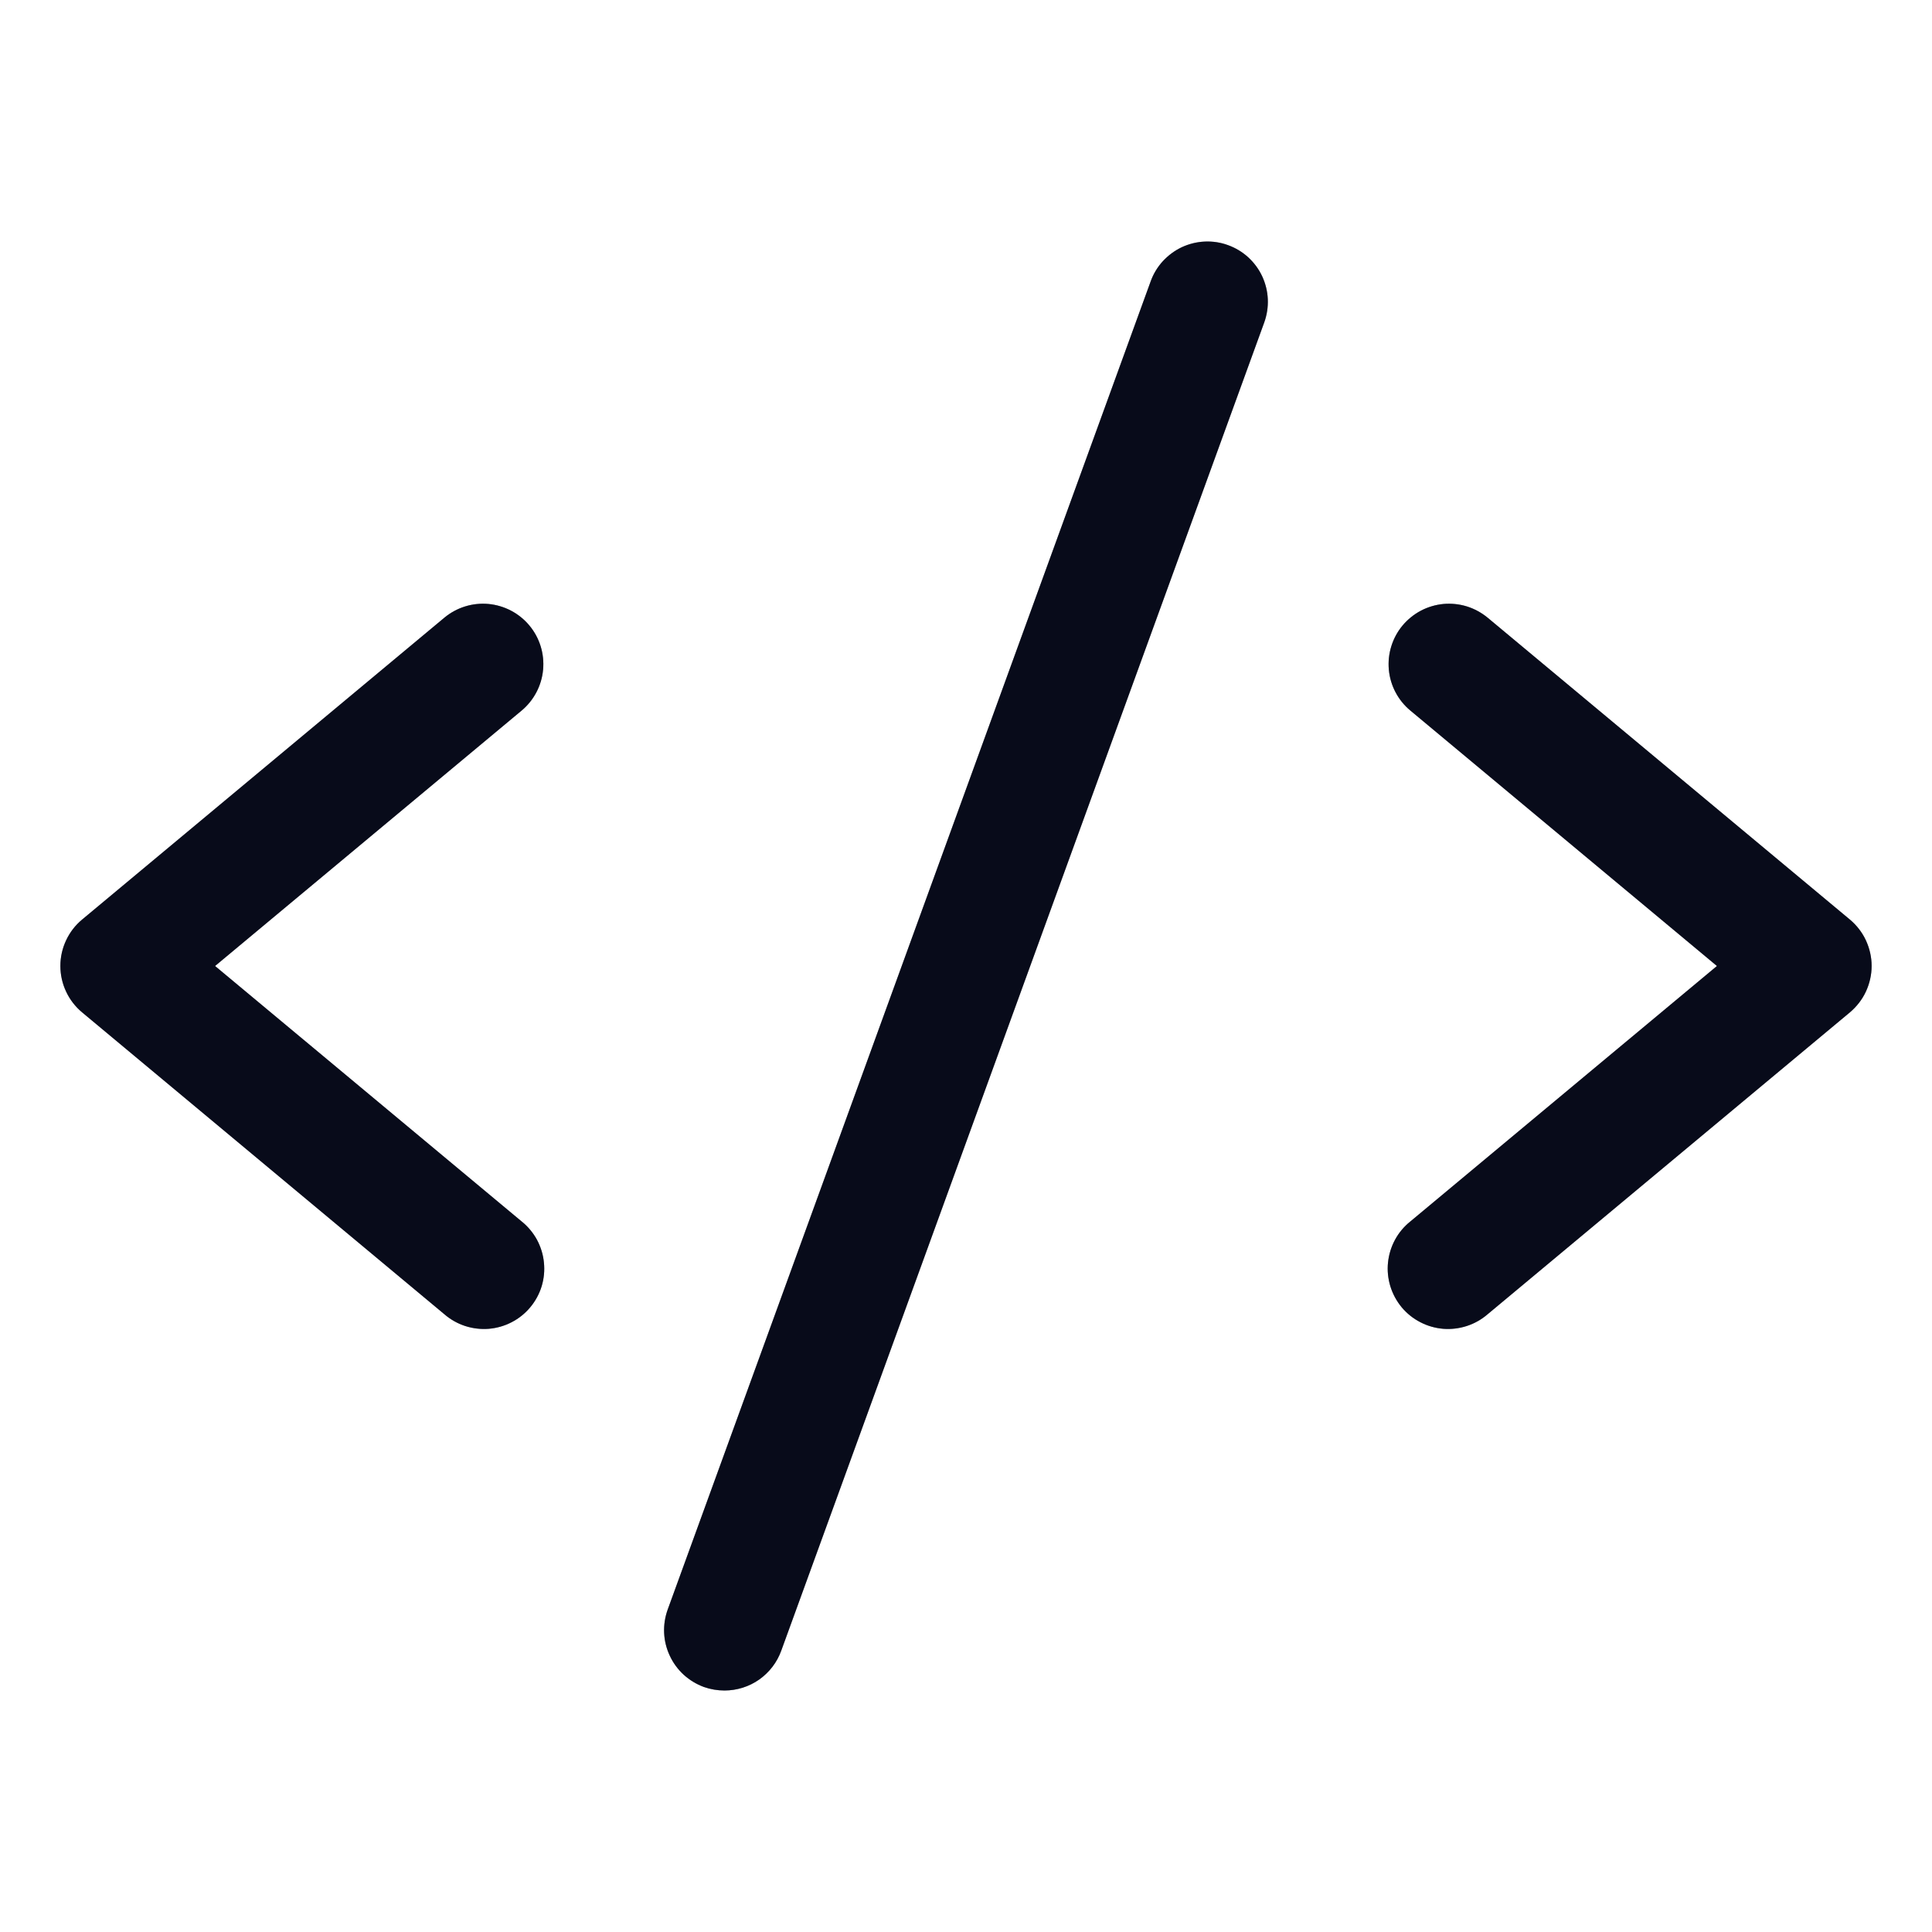 <svg xmlns="http://www.w3.org/2000/svg"  viewBox="0 0 28 28" fill="none">
  <path d="M7.56 10.298L3.117 14L7.56 17.702C7.651 17.775 7.726 17.865 7.782 17.967C7.837 18.07 7.872 18.182 7.883 18.298C7.895 18.413 7.884 18.53 7.85 18.642C7.816 18.753 7.76 18.856 7.685 18.946C7.611 19.035 7.519 19.109 7.416 19.162C7.313 19.216 7.2 19.248 7.084 19.258C6.968 19.267 6.851 19.253 6.74 19.217C6.63 19.181 6.528 19.123 6.44 19.047L1.19 14.672C1.091 14.589 1.012 14.487 0.958 14.371C0.903 14.254 0.875 14.128 0.875 13.999C0.875 13.871 0.903 13.745 0.958 13.628C1.012 13.512 1.091 13.409 1.19 13.327L6.44 8.952C6.618 8.804 6.848 8.732 7.079 8.753C7.311 8.775 7.524 8.887 7.672 9.065C7.821 9.243 7.892 9.474 7.871 9.705C7.85 9.936 7.738 10.149 7.56 10.298ZM26.81 13.327L21.56 8.952C21.471 8.879 21.369 8.823 21.26 8.789C21.15 8.755 21.035 8.743 20.92 8.753C20.806 8.764 20.694 8.797 20.593 8.85C20.491 8.904 20.401 8.977 20.327 9.065C20.179 9.243 20.107 9.474 20.128 9.705C20.149 9.936 20.261 10.149 20.44 10.298L24.883 14L20.44 17.702C20.349 17.775 20.273 17.865 20.218 17.967C20.162 18.07 20.128 18.182 20.116 18.298C20.104 18.413 20.116 18.53 20.15 18.642C20.184 18.753 20.24 18.856 20.314 18.946C20.389 19.035 20.48 19.109 20.584 19.162C20.687 19.216 20.8 19.248 20.916 19.258C21.032 19.267 21.148 19.253 21.259 19.217C21.37 19.181 21.472 19.123 21.56 19.047L26.81 14.672C26.908 14.589 26.988 14.487 27.042 14.371C27.096 14.254 27.125 14.128 27.125 13.999C27.125 13.871 27.096 13.745 27.042 13.628C26.988 13.512 26.908 13.409 26.81 13.327ZM17.798 3.553C17.69 3.513 17.576 3.496 17.461 3.501C17.346 3.506 17.233 3.534 17.129 3.582C17.025 3.631 16.932 3.7 16.854 3.784C16.776 3.869 16.716 3.968 16.677 4.076L9.677 23.326C9.638 23.434 9.62 23.549 9.625 23.664C9.63 23.779 9.658 23.892 9.707 23.996C9.755 24.1 9.824 24.194 9.909 24.272C9.994 24.349 10.093 24.409 10.201 24.449C10.297 24.483 10.398 24.5 10.5 24.5C10.679 24.5 10.855 24.445 11.002 24.342C11.149 24.238 11.261 24.093 11.322 23.924L18.322 4.674C18.361 4.566 18.379 4.451 18.374 4.336C18.369 4.221 18.341 4.109 18.293 4.005C18.244 3.9 18.175 3.807 18.09 3.729C18.006 3.652 17.906 3.592 17.798 3.553Z" fill="#0C1228"/>
  <path d="M7.56 10.298L3.117 14L7.56 17.702C7.651 17.775 7.726 17.865 7.782 17.967C7.837 18.07 7.872 18.182 7.883 18.298C7.895 18.413 7.884 18.53 7.85 18.642C7.816 18.753 7.76 18.856 7.685 18.946C7.611 19.035 7.519 19.109 7.416 19.162C7.313 19.216 7.2 19.248 7.084 19.258C6.968 19.267 6.851 19.253 6.74 19.217C6.63 19.181 6.528 19.123 6.44 19.047L1.19 14.672C1.091 14.589 1.012 14.487 0.958 14.371C0.903 14.254 0.875 14.128 0.875 13.999C0.875 13.871 0.903 13.745 0.958 13.628C1.012 13.512 1.091 13.409 1.19 13.327L6.44 8.952C6.618 8.804 6.848 8.732 7.079 8.753C7.311 8.775 7.524 8.887 7.672 9.065C7.821 9.243 7.892 9.474 7.871 9.705C7.85 9.936 7.738 10.149 7.56 10.298ZM26.81 13.327L21.56 8.952C21.471 8.879 21.369 8.823 21.26 8.789C21.15 8.755 21.035 8.743 20.92 8.753C20.806 8.764 20.694 8.797 20.593 8.85C20.491 8.904 20.401 8.977 20.327 9.065C20.179 9.243 20.107 9.474 20.128 9.705C20.149 9.936 20.261 10.149 20.44 10.298L24.883 14L20.44 17.702C20.349 17.775 20.273 17.865 20.218 17.967C20.162 18.07 20.128 18.182 20.116 18.298C20.104 18.413 20.116 18.53 20.15 18.642C20.184 18.753 20.24 18.856 20.314 18.946C20.389 19.035 20.48 19.109 20.584 19.162C20.687 19.216 20.8 19.248 20.916 19.258C21.032 19.267 21.148 19.253 21.259 19.217C21.37 19.181 21.472 19.123 21.56 19.047L26.81 14.672C26.908 14.589 26.988 14.487 27.042 14.371C27.096 14.254 27.125 14.128 27.125 13.999C27.125 13.871 27.096 13.745 27.042 13.628C26.988 13.512 26.908 13.409 26.81 13.327ZM17.798 3.553C17.69 3.513 17.576 3.496 17.461 3.501C17.346 3.506 17.233 3.534 17.129 3.582C17.025 3.631 16.932 3.7 16.854 3.784C16.776 3.869 16.716 3.968 16.677 4.076L9.677 23.326C9.638 23.434 9.62 23.549 9.625 23.664C9.63 23.779 9.658 23.892 9.707 23.996C9.755 24.1 9.824 24.194 9.909 24.272C9.994 24.349 10.093 24.409 10.201 24.449C10.297 24.483 10.398 24.5 10.5 24.5C10.679 24.5 10.855 24.445 11.002 24.342C11.149 24.238 11.261 24.093 11.322 23.924L18.322 4.674C18.361 4.566 18.379 4.451 18.374 4.336C18.369 4.221 18.341 4.109 18.293 4.005C18.244 3.9 18.175 3.807 18.09 3.729C18.006 3.652 17.906 3.592 17.798 3.553Z" fill="black" fill-opacity="0.2"/>
  <path d="M7.56 10.298L3.117 14L7.56 17.702C7.651 17.775 7.726 17.865 7.782 17.967C7.837 18.07 7.872 18.182 7.883 18.298C7.895 18.413 7.884 18.53 7.85 18.642C7.816 18.753 7.76 18.856 7.685 18.946C7.611 19.035 7.519 19.109 7.416 19.162C7.313 19.216 7.2 19.248 7.084 19.258C6.968 19.267 6.851 19.253 6.74 19.217C6.63 19.181 6.528 19.123 6.44 19.047L1.19 14.672C1.091 14.589 1.012 14.487 0.958 14.371C0.903 14.254 0.875 14.128 0.875 13.999C0.875 13.871 0.903 13.745 0.958 13.628C1.012 13.512 1.091 13.409 1.19 13.327L6.44 8.952C6.618 8.804 6.848 8.732 7.079 8.753C7.311 8.775 7.524 8.887 7.672 9.065C7.821 9.243 7.892 9.474 7.871 9.705C7.85 9.936 7.738 10.149 7.56 10.298ZM26.81 13.327L21.56 8.952C21.471 8.879 21.369 8.823 21.26 8.789C21.15 8.755 21.035 8.743 20.92 8.753C20.806 8.764 20.694 8.797 20.593 8.85C20.491 8.904 20.401 8.977 20.327 9.065C20.179 9.243 20.107 9.474 20.128 9.705C20.149 9.936 20.261 10.149 20.44 10.298L24.883 14L20.44 17.702C20.349 17.775 20.273 17.865 20.218 17.967C20.162 18.07 20.128 18.182 20.116 18.298C20.104 18.413 20.116 18.53 20.15 18.642C20.184 18.753 20.24 18.856 20.314 18.946C20.389 19.035 20.48 19.109 20.584 19.162C20.687 19.216 20.8 19.248 20.916 19.258C21.032 19.267 21.148 19.253 21.259 19.217C21.37 19.181 21.472 19.123 21.56 19.047L26.81 14.672C26.908 14.589 26.988 14.487 27.042 14.371C27.096 14.254 27.125 14.128 27.125 13.999C27.125 13.871 27.096 13.745 27.042 13.628C26.988 13.512 26.908 13.409 26.81 13.327ZM17.798 3.553C17.69 3.513 17.576 3.496 17.461 3.501C17.346 3.506 17.233 3.534 17.129 3.582C17.025 3.631 16.932 3.7 16.854 3.784C16.776 3.869 16.716 3.968 16.677 4.076L9.677 23.326C9.638 23.434 9.62 23.549 9.625 23.664C9.63 23.779 9.658 23.892 9.707 23.996C9.755 24.1 9.824 24.194 9.909 24.272C9.994 24.349 10.093 24.409 10.201 24.449C10.297 24.483 10.398 24.5 10.5 24.5C10.679 24.5 10.855 24.445 11.002 24.342C11.149 24.238 11.261 24.093 11.322 23.924L18.322 4.674C18.361 4.566 18.379 4.451 18.374 4.336C18.369 4.221 18.341 4.109 18.293 4.005C18.244 3.9 18.175 3.807 18.09 3.729C18.006 3.652 17.906 3.592 17.798 3.553Z" fill="black" fill-opacity="0.2"/>
</svg>
